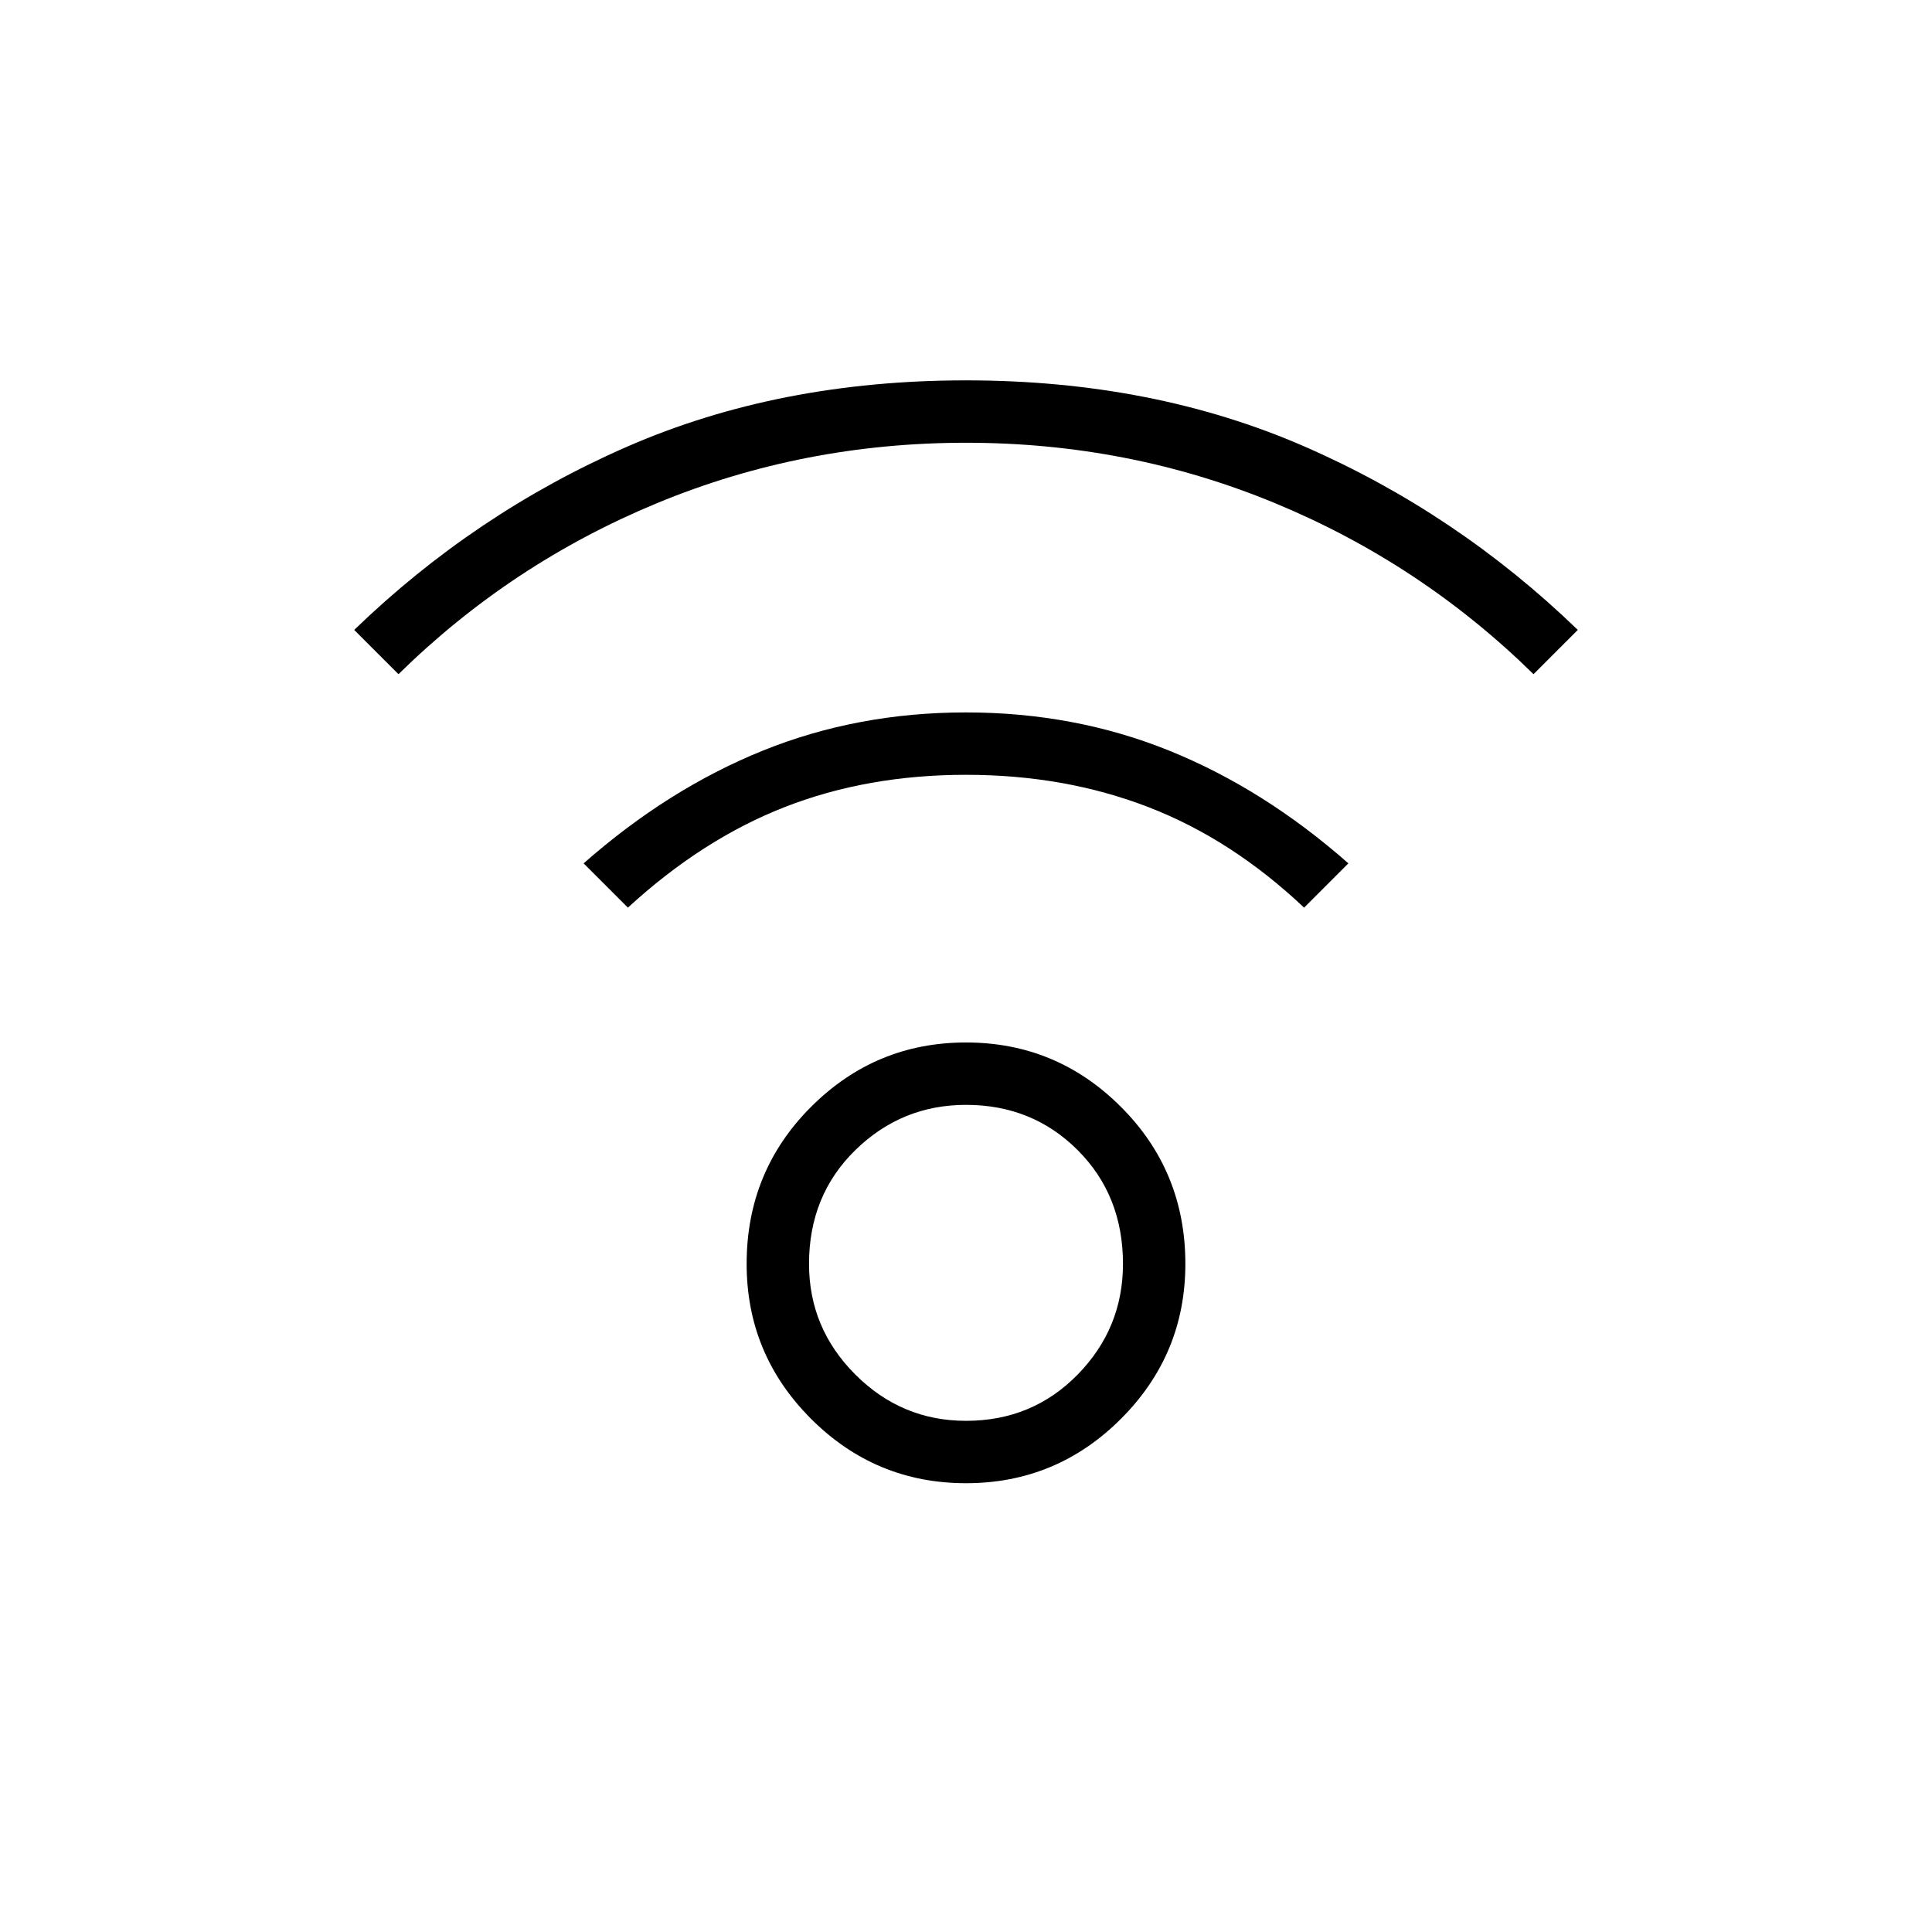 <svg xmlns="http://www.w3.org/2000/svg" height="48" width="48"><path d="M24 36.85Q21.75 36.85 20.15 35.25Q18.55 33.65 18.55 31.4Q18.55 29.1 20.15 27.5Q21.75 25.9 24 25.9Q26.25 25.9 27.85 27.5Q29.45 29.1 29.45 31.4Q29.45 33.65 27.85 35.25Q26.25 36.85 24 36.85ZM24 35.3Q25.65 35.3 26.775 34.15Q27.9 33 27.9 31.4Q27.9 29.7 26.775 28.575Q25.65 27.45 24 27.45Q22.4 27.45 21.25 28.575Q20.1 29.7 20.1 31.4Q20.1 33 21.25 34.15Q22.4 35.3 24 35.3ZM9.9 16.75 8.8 15.65Q11.8 12.75 15.575 11.1Q19.35 9.45 24 9.45Q28.65 9.45 32.425 11.1Q36.2 12.75 39.2 15.65L38.1 16.75Q35.3 14 31.675 12.5Q28.05 11 24 11Q19.95 11 16.325 12.5Q12.7 14 9.9 16.75ZM32.4 22.55Q30.6 20.85 28.525 20.05Q26.45 19.25 24 19.25Q21.55 19.25 19.5 20.05Q17.45 20.85 15.6 22.55L14.5 21.45Q16.6 19.6 18.95 18.65Q21.3 17.7 24 17.7Q26.7 17.7 29.05 18.65Q31.4 19.6 33.5 21.45Z"/></svg>